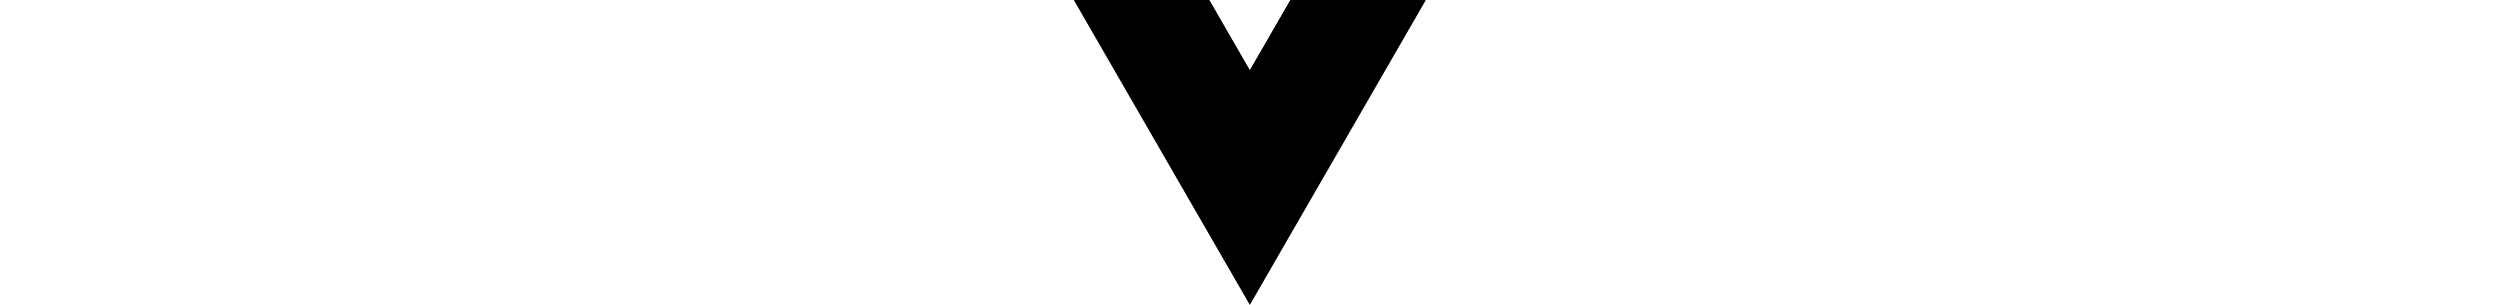 <svg height="32" viewBox="0 0 262 227" class="vuejs"><path class="exterior" d="M161.101 7.33846e-05L130.877 52.351L100.652 7.33846e-05H0L130.877 226.688L261.753 7.33846e-05H161.101Z"></path><path class="interior" d="M161.101 7.44816e-05L130.877 52.351L100.652 7.44816e-05H52.351L130.877 136.01L209.403 7.44816e-05H161.101Z"></path></svg>
